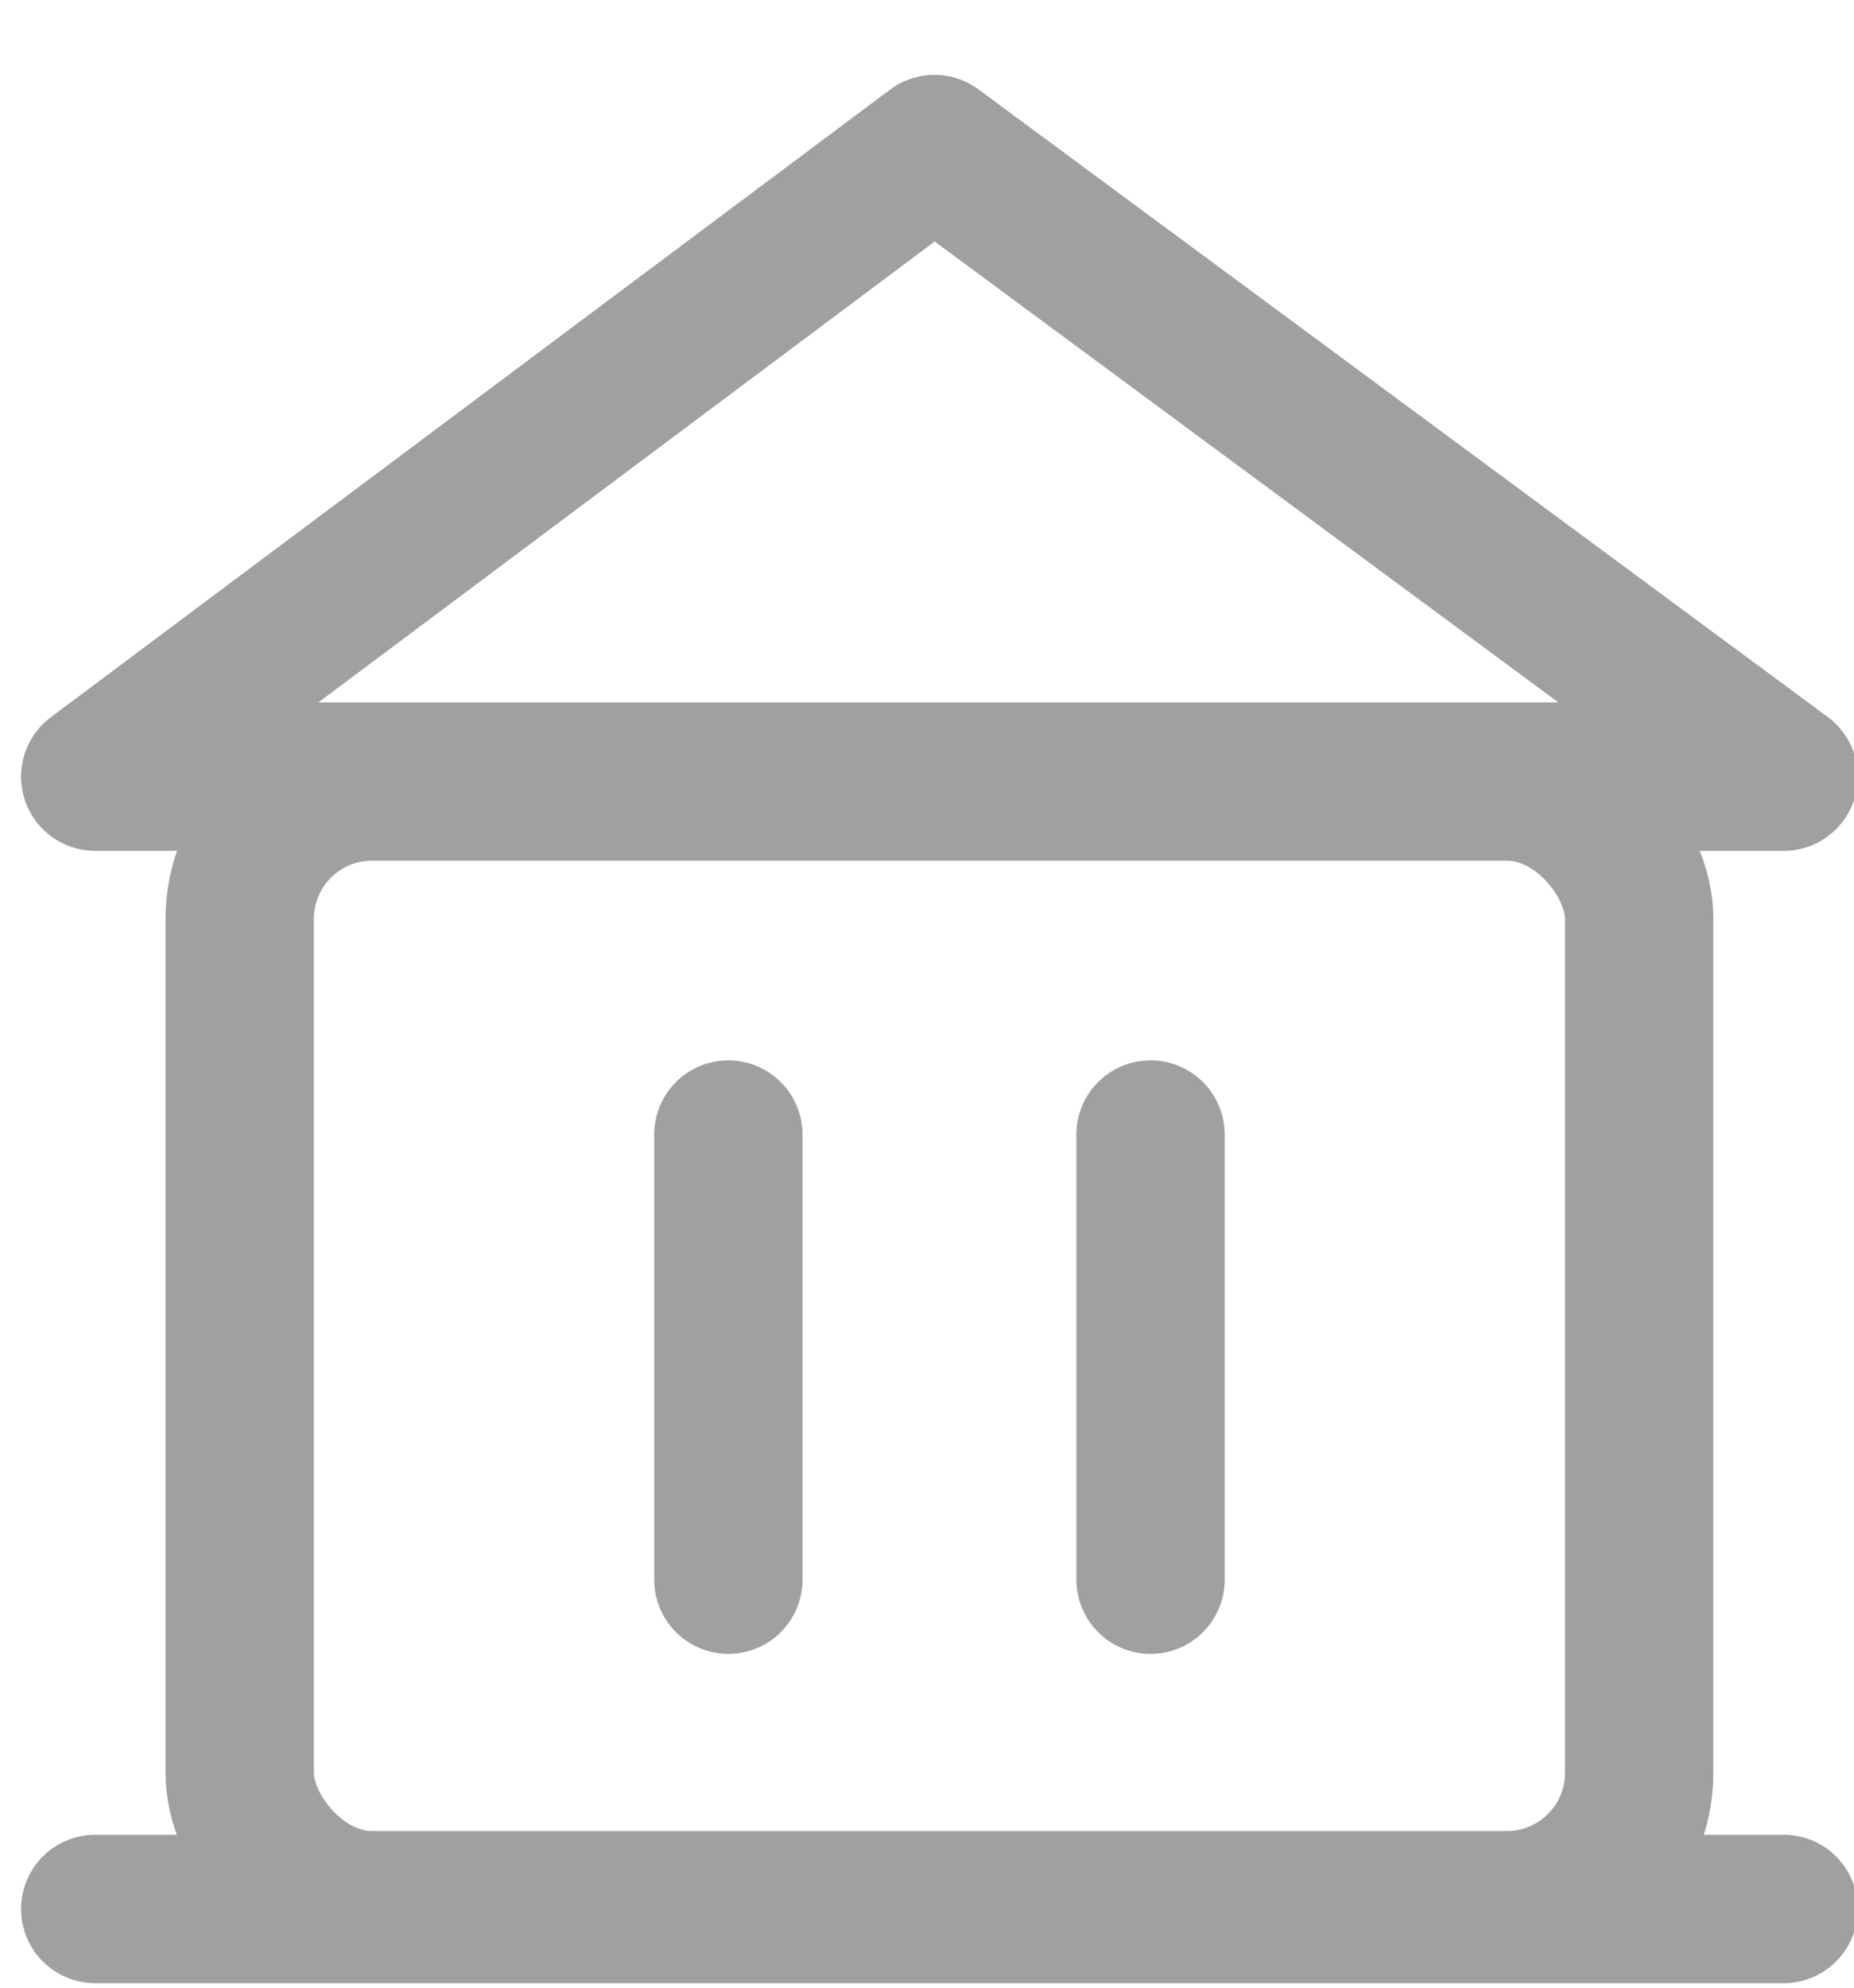 <?xml version="1.0" encoding="UTF-8"?>
<svg width="14px" height="15px" viewBox="0 0 14 15" version="1.1" xmlns="http://www.w3.org/2000/svg" xmlns:xlink="http://www.w3.org/1999/xlink">
    <!-- Generator: Sketch 52.5 (67469) - http://www.bohemiancoding.com/sketch -->
    <title>icon-校园实践</title>
    <desc>Created with Sketch.</desc>
    <g id="Page-1" stroke="none" stroke-width="1" fill="none" fill-rule="evenodd">
        <g id="icon" transform="translate(-201, -266)">
            <g id="icon-校园实践" transform="translate(199, 265)">
                <rect id="Rectangle-18" x="0" y="0" width="18" height="18"></rect>
                <rect id="Rectangle-20" stroke="#A0A0A2" stroke-width="1.12" x="3.81" y="6.935" width="10.568" height="8.443" rx="1"></rect>
                <polygon id="Path-2" stroke="#A0A0A2" stroke-width="1.12" stroke-linecap="round" stroke-linejoin="round" points="2.719 6.861 9.056 2.125 15.469 6.861"></polygon>
                <path d="M2.719,15.406 L15.469,15.406" id="Path-5" stroke="#A0A0A2" stroke-width="1.12" stroke-linecap="round"></path>
                <path d="M7.5,9.562 L7.5,12.921" id="Path-6" stroke="#A0A0A2" stroke-width="1.12" stroke-linecap="round"></path>
                <path d="M10.688,9.562 L10.688,12.921" id="Path-6" stroke="#A0A0A2" stroke-width="1.12" stroke-linecap="round"></path>
            </g>
        </g>
    </g>
</svg>
